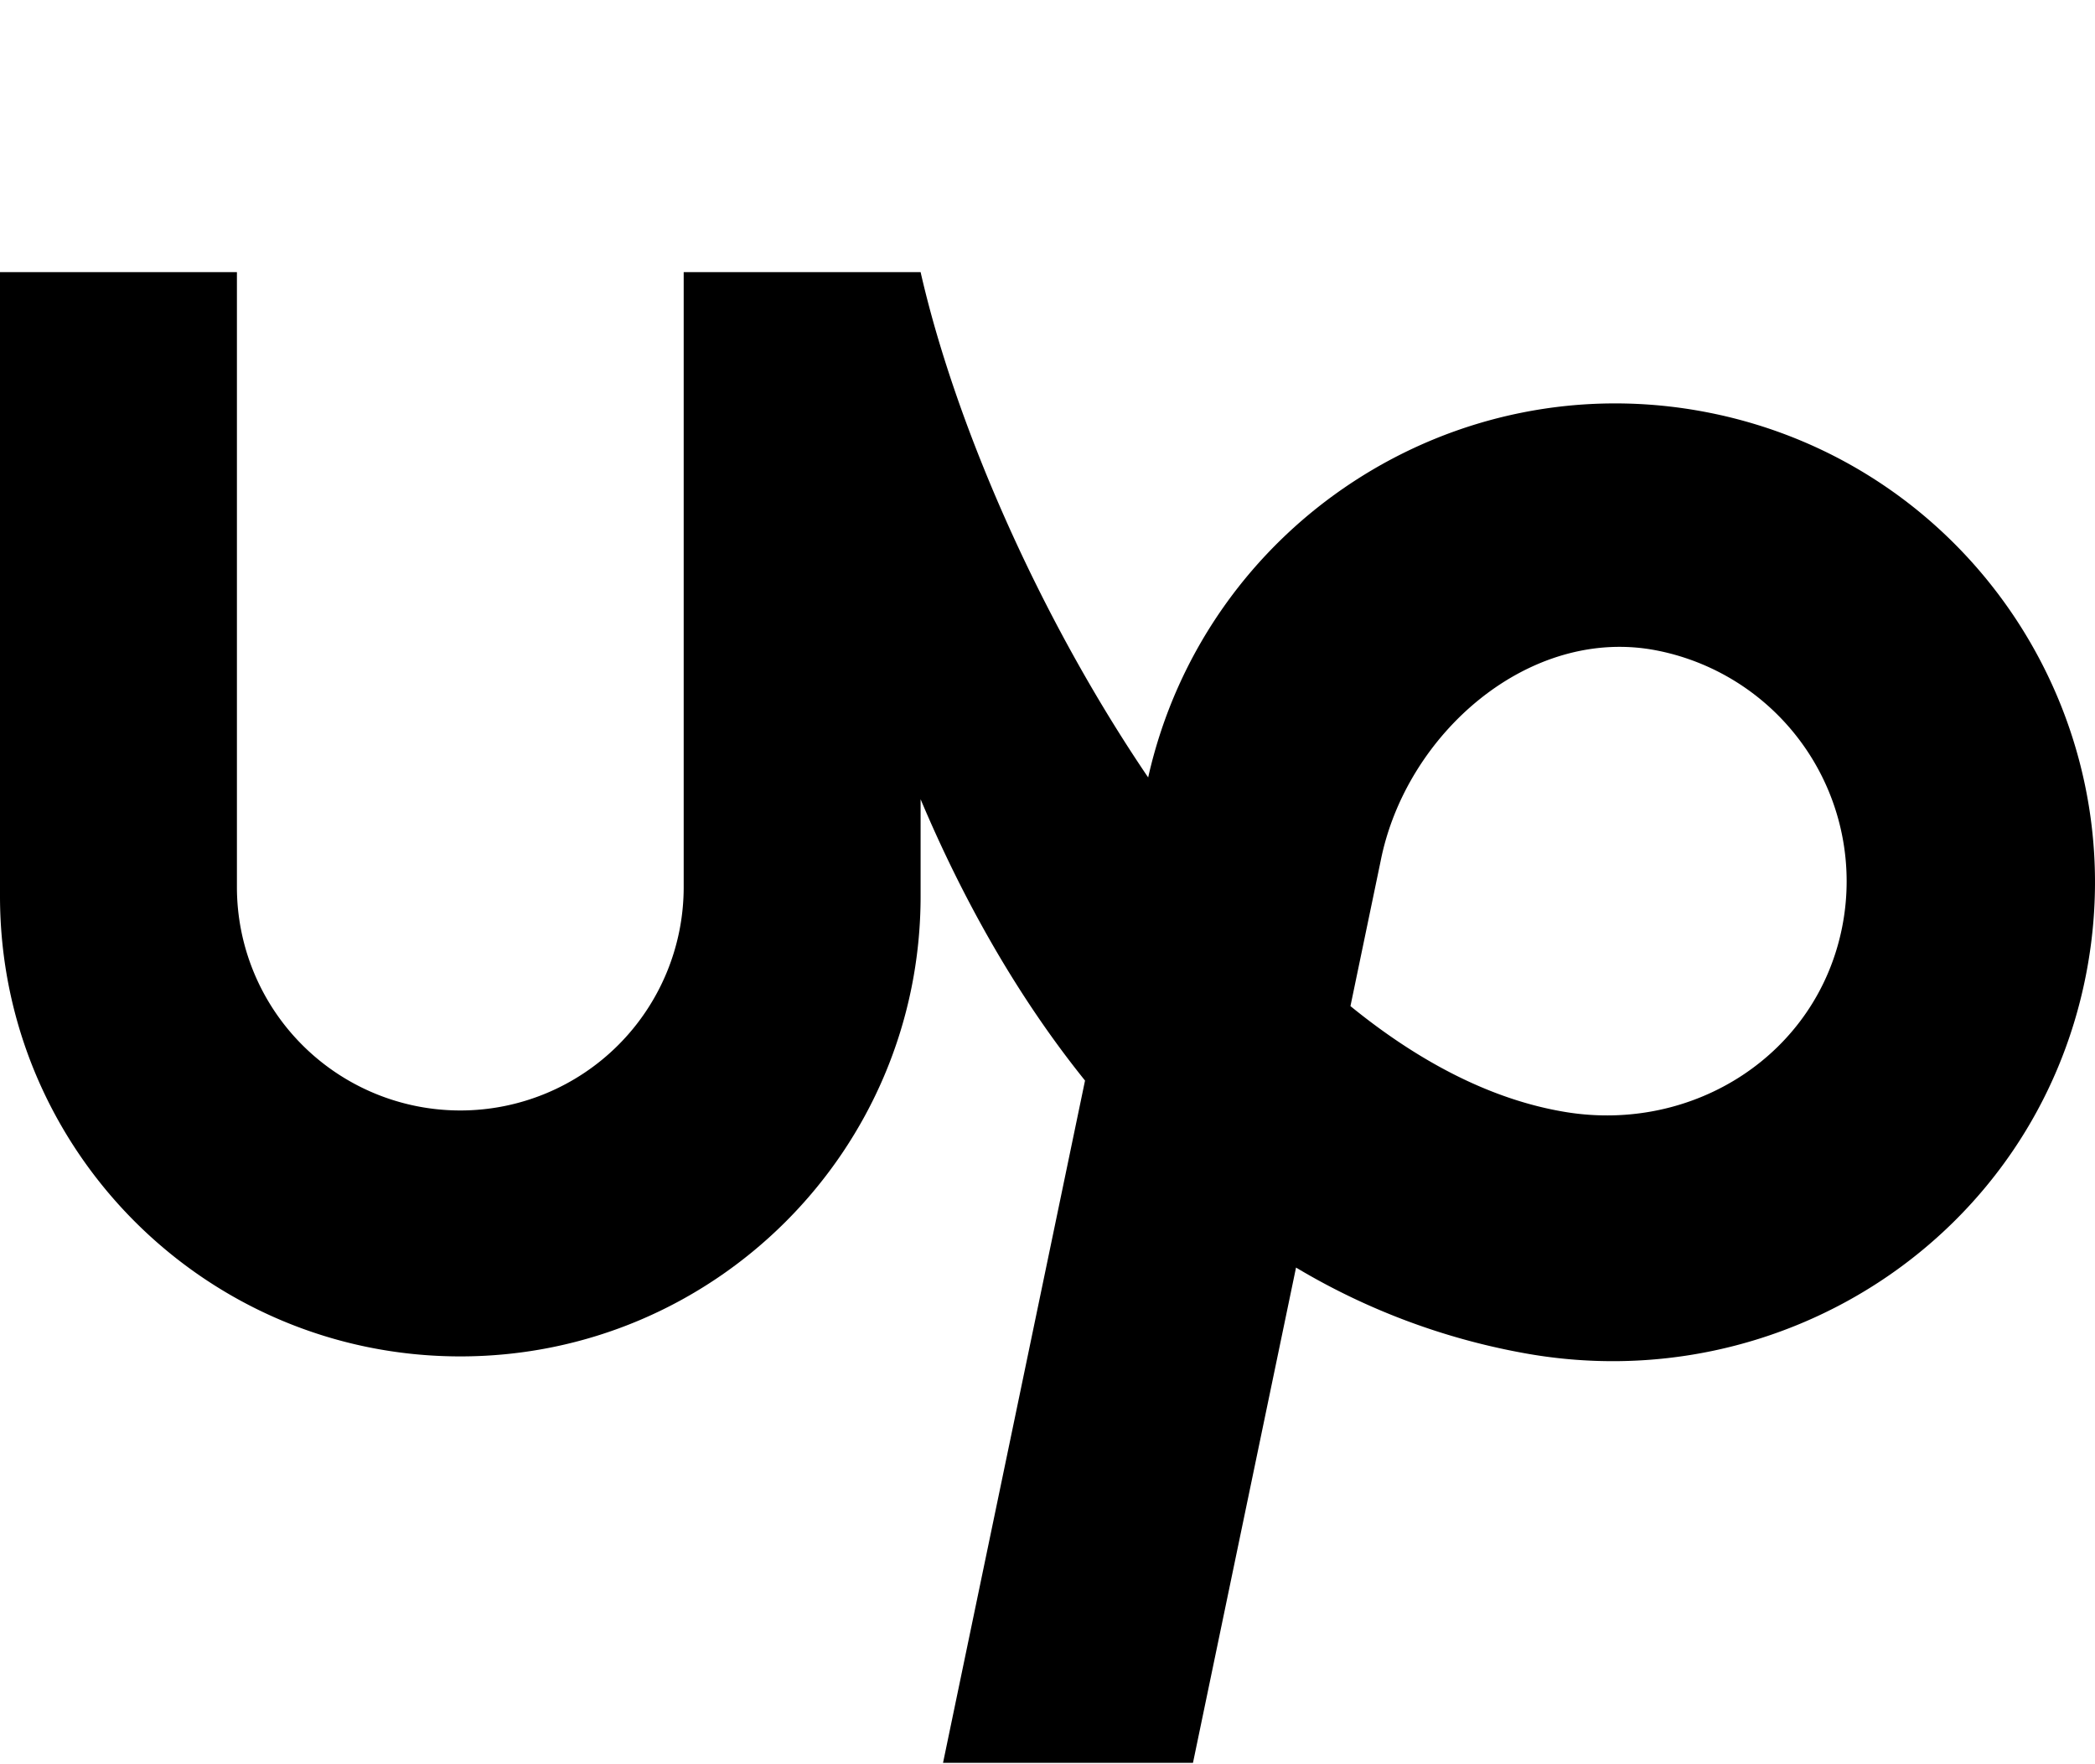 <svg xmlns="http://www.w3.org/2000/svg" viewBox="0 0 1216 1024" role="img"><path d="M991.822 239.5C843.514 210.13 699.37 304.574 666.43 451.25c-64.737-95.406-112.592-207.586-132.082-293.307l-137.514.003v356.938a129.659 129.659 0 01-259.318 0V157.946H0v362.17C0 667.672 119.618 787.29 267.174 787.29c147.556 0 267.173-119.618 267.173-267.174v-56.204c24.146 57.2 55.526 113.697 95.436 163.279l-82.412 395.986h145.075l59.811-287.45a394.518 394.518 0 00131.472 49.502c151.068 27.953 297.074-68.123 326.918-218.825 29.845-150.687-68.122-297.059-218.825-326.903zm77.426 298.554c-14.656 73.963-86.057 119.576-160.463 107.407-43.341-7.092-85.462-29.357-124.945-61.489l17.538-84.273c14.655-73.978 86.484-136.763 160.463-122.108a136.54 136.54 0 01107.407 160.463z"/></svg>